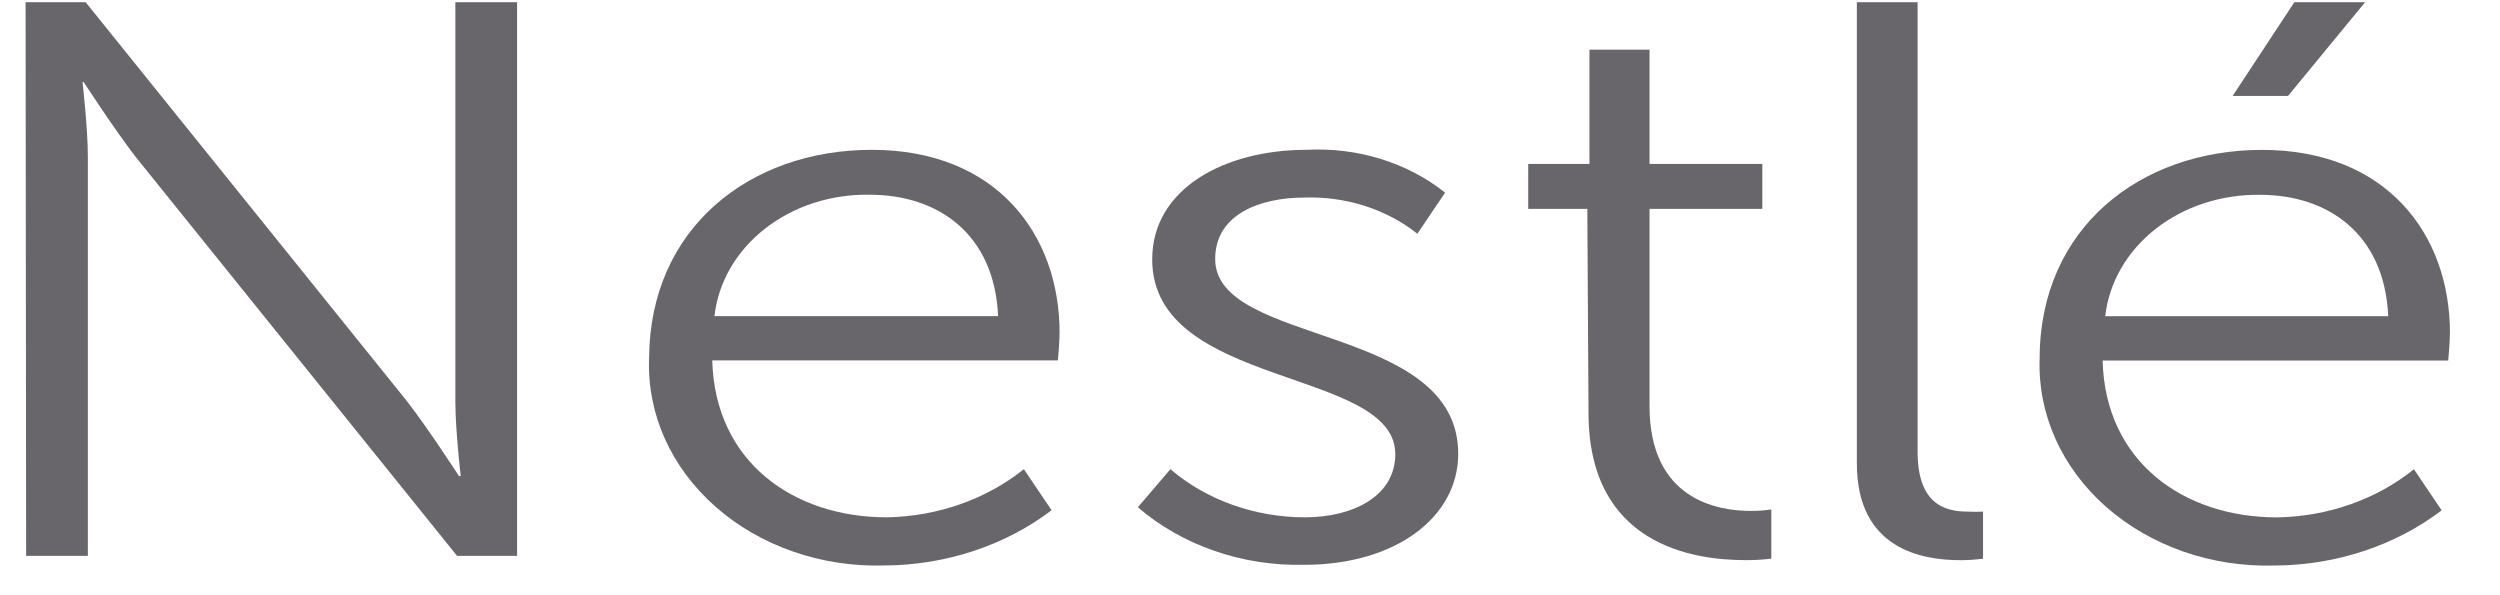 <svg width="42" height="10" viewBox="0 0 42 10" fill="none" xmlns="http://www.w3.org/2000/svg">
<path d="M0.43 0.037H1.439L6.837 6.74C7.197 7.204 7.711 7.998 7.711 7.998H7.74C7.74 7.998 7.65 7.229 7.65 6.74V0.037H8.687V9.339H7.679L2.28 2.637C1.921 2.173 1.406 1.379 1.406 1.379H1.386C1.386 1.379 1.476 2.148 1.476 2.637V9.339H0.439L0.43 0.037Z" fill="#68666B"/>
<path d="M14.645 2.517C16.736 2.517 17.801 3.934 17.801 5.591C17.801 5.749 17.773 6.055 17.773 6.055H11.966C12.011 7.763 13.334 8.691 14.898 8.691C15.752 8.676 16.57 8.388 17.201 7.882L17.667 8.572C16.886 9.165 15.892 9.494 14.861 9.5C14.337 9.516 13.814 9.437 13.326 9.267C12.838 9.098 12.394 8.842 12.023 8.515C11.652 8.188 11.361 7.798 11.168 7.368C10.976 6.938 10.886 6.477 10.905 6.015C10.917 3.829 12.599 2.517 14.645 2.517ZM16.768 5.311C16.707 3.919 15.747 3.272 14.616 3.272C13.969 3.258 13.339 3.461 12.855 3.839C12.37 4.217 12.066 4.743 12.003 5.311H16.768Z" fill="#68666B"/>
<path d="M19.663 7.882C20.268 8.4 21.078 8.69 21.922 8.691C22.738 8.691 23.441 8.331 23.441 7.63C23.441 6.174 19.357 6.53 19.357 4.358C19.357 3.164 20.582 2.517 21.946 2.517C22.37 2.494 22.794 2.546 23.194 2.669C23.595 2.793 23.963 2.986 24.278 3.236L23.812 3.927C23.294 3.515 22.615 3.297 21.918 3.319C21.15 3.319 20.415 3.61 20.415 4.351C20.415 5.821 24.498 5.43 24.498 7.623C24.498 8.702 23.428 9.489 21.913 9.489C21.397 9.501 20.884 9.422 20.404 9.255C19.923 9.089 19.485 8.84 19.116 8.522L19.663 7.882Z" fill="#68666B"/>
<path d="M26.667 3.509H25.674V2.754H26.703V0.834H27.712V2.754H29.607V3.509H27.712V6.821C27.712 8.385 28.839 8.583 29.411 8.583C29.527 8.584 29.643 8.576 29.758 8.558V9.385C29.613 9.403 29.467 9.412 29.321 9.41C28.447 9.41 26.687 9.158 26.687 6.933L26.667 3.509Z" fill="#68666B"/>
<path d="M31.195 0.037H32.216V7.588C32.216 8.462 32.665 8.595 33.057 8.595C33.143 8.6 33.229 8.6 33.315 8.595V9.386C33.19 9.402 33.065 9.411 32.939 9.411C32.306 9.411 31.195 9.239 31.195 7.783V0.037Z" fill="#68666B"/>
<path d="M38.002 2.518C40.093 2.518 41.159 3.935 41.159 5.593C41.159 5.751 41.13 6.057 41.13 6.057H35.324C35.368 7.765 36.692 8.692 38.255 8.692C39.108 8.678 39.925 8.39 40.554 7.883L41.02 8.574C40.242 9.165 39.251 9.494 38.223 9.501C37.698 9.517 37.176 9.438 36.687 9.269C36.199 9.099 35.755 8.843 35.384 8.517C35.013 8.19 34.722 7.799 34.53 7.369C34.338 6.939 34.248 6.479 34.266 6.017C34.27 3.831 35.956 2.518 38.002 2.518ZM40.122 5.312C40.06 3.921 39.101 3.273 37.97 3.273C37.324 3.263 36.698 3.467 36.216 3.844C35.734 4.222 35.431 4.747 35.368 5.312H40.122ZM38.545 0.037H39.734L38.439 1.612H37.508L38.545 0.037Z" fill="#68666B"/>
</svg>
